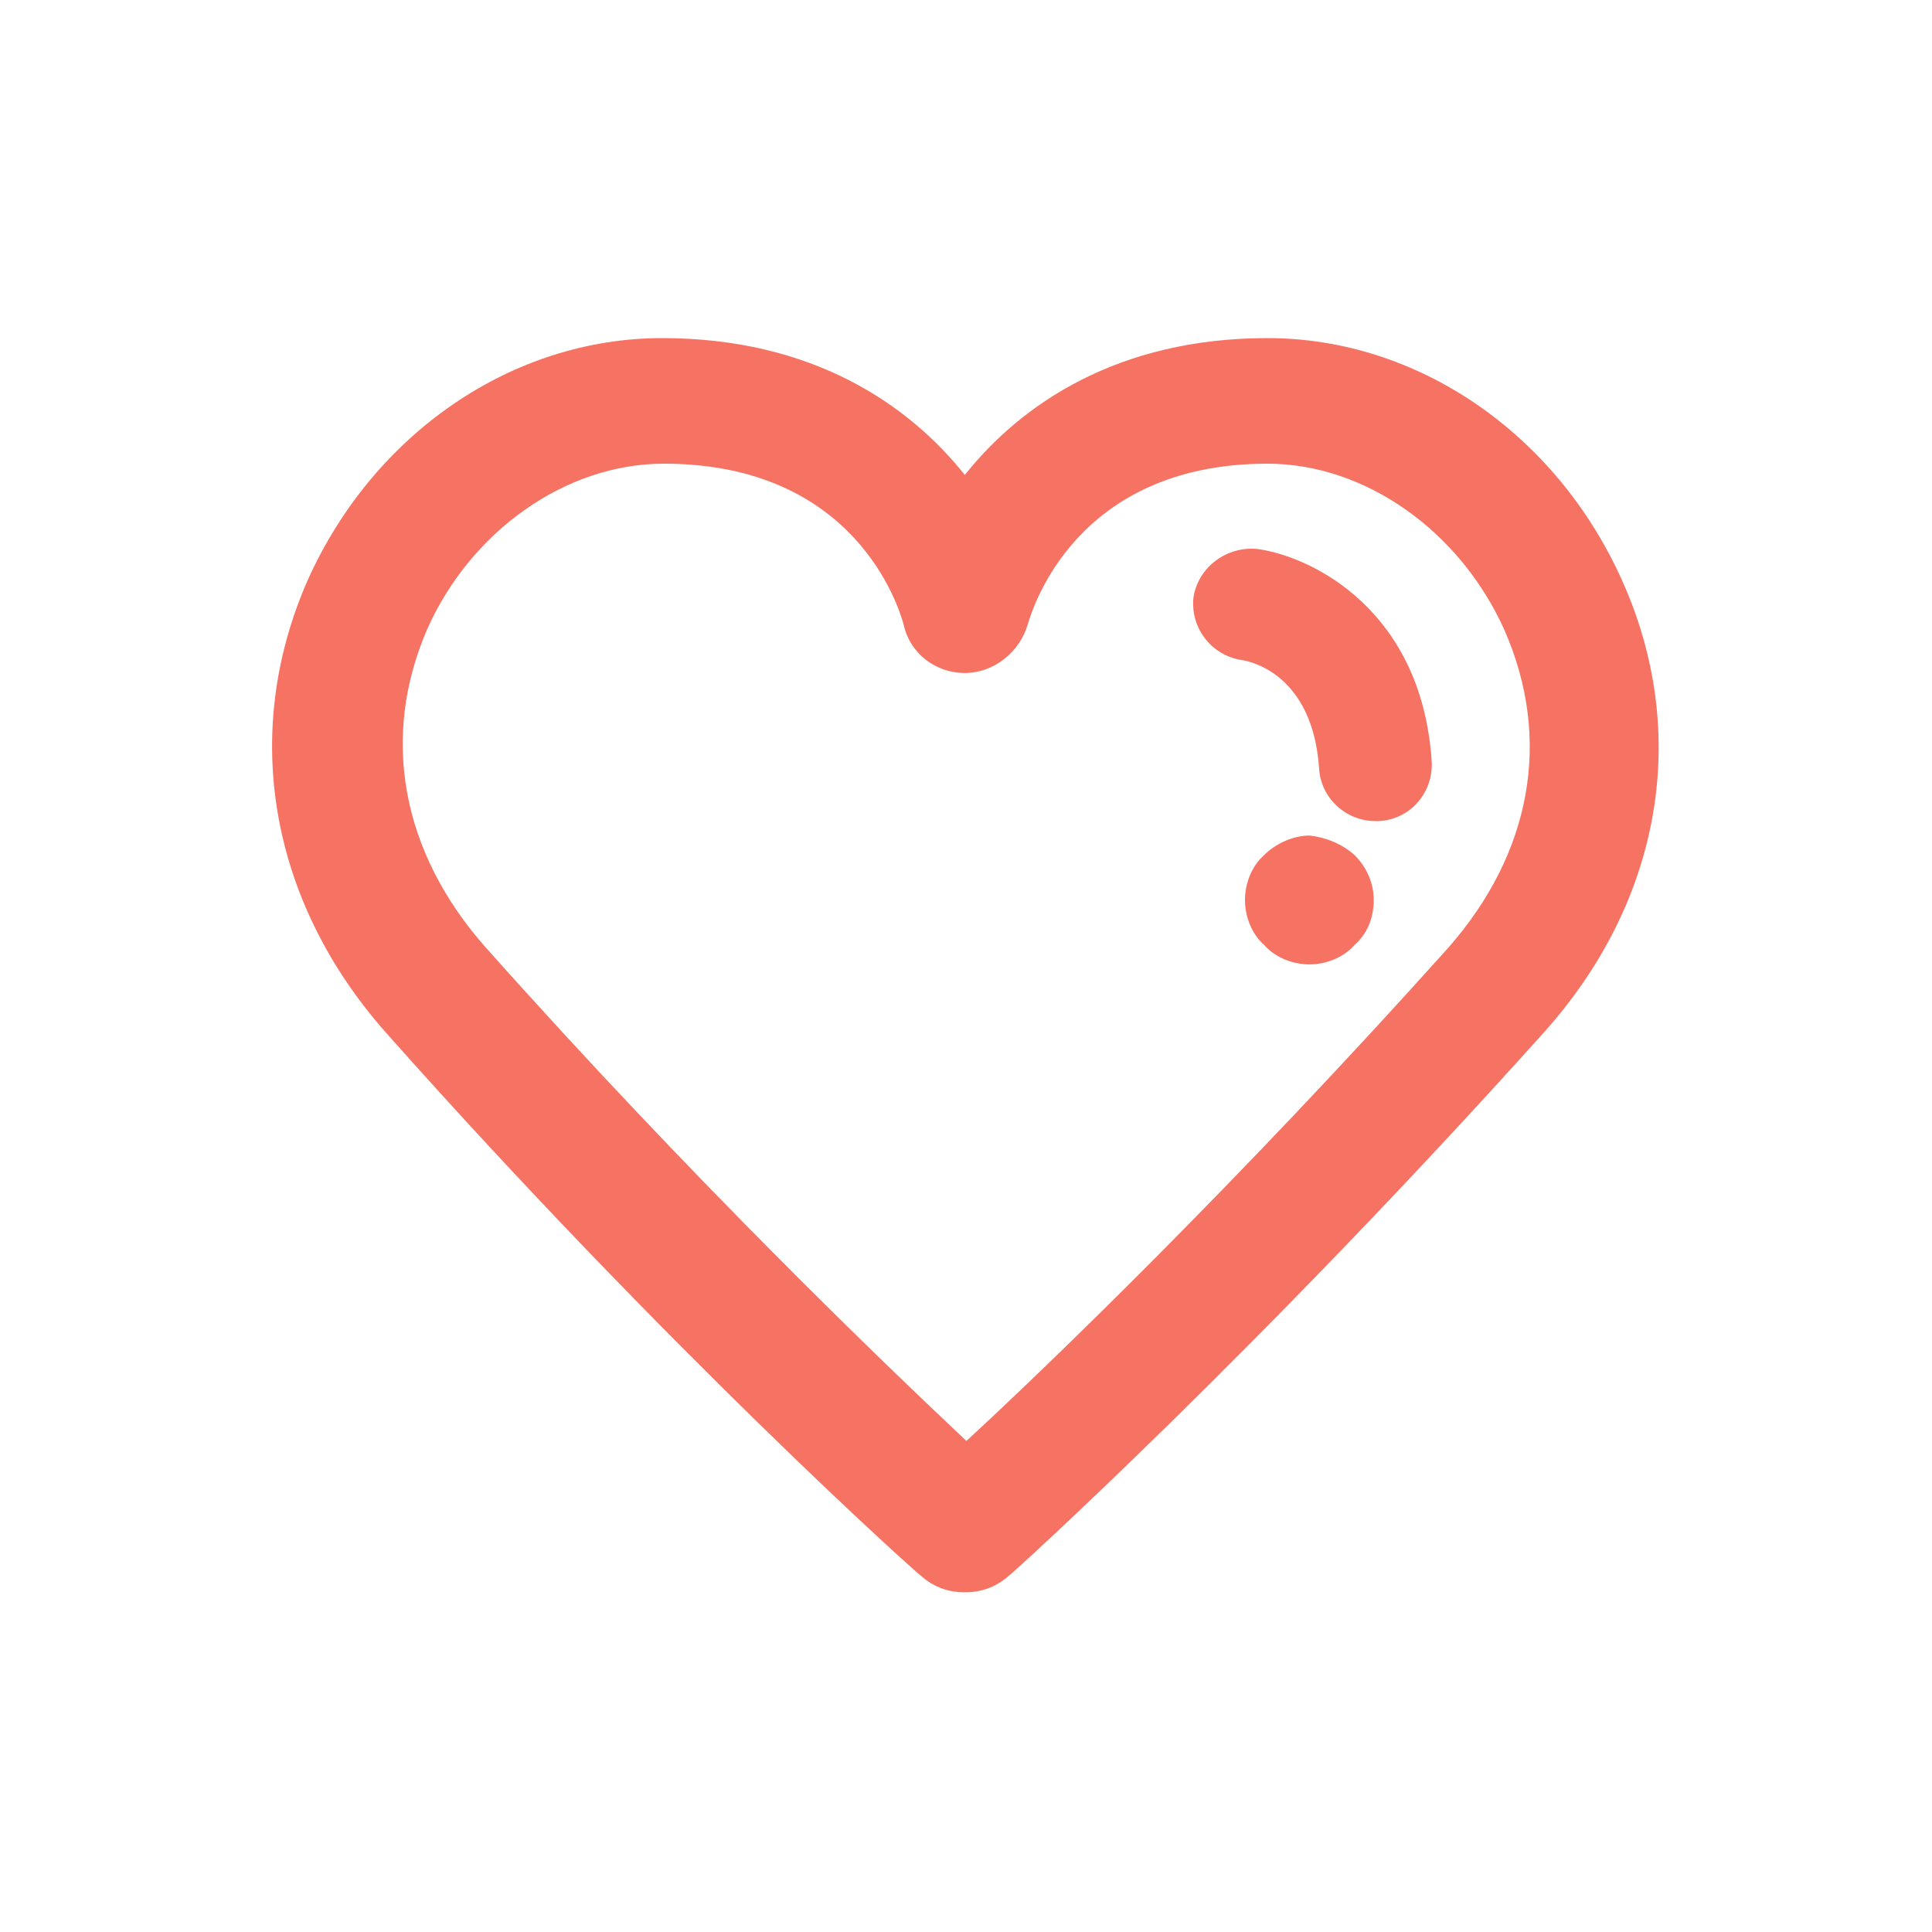 <svg width="23" height="23" viewBox="0 0 23 23" fill="none" xmlns="http://www.w3.org/2000/svg">
<path d="M19.306 6.9C18.52 5.156 16.872 4.025 15.089 4.025C13.307 4.025 12.157 4.811 11.486 5.654C10.815 4.811 9.665 4.025 7.883 4.025C6.1 4.025 4.452 5.156 3.666 6.9C2.861 8.721 3.206 10.733 4.605 12.305C7.959 16.081 10.93 18.745 10.969 18.764C11.122 18.898 11.294 18.956 11.486 18.956C11.678 18.956 11.85 18.898 12.004 18.764C12.042 18.745 14.994 16.062 18.367 12.305C19.785 10.733 20.13 8.721 19.306 6.9ZM17.236 11.289C14.744 14.068 12.483 16.253 11.505 17.154C10.528 16.234 8.266 14.068 5.774 11.27C4.778 10.139 4.529 8.778 5.084 7.494C5.602 6.325 6.733 5.52 7.902 5.52C10.183 5.52 10.7 7.226 10.758 7.437C10.834 7.782 11.141 8.012 11.486 8.012C11.831 8.012 12.138 7.763 12.234 7.437C12.291 7.245 12.809 5.52 15.089 5.52C16.239 5.52 17.37 6.306 17.907 7.494C18.482 8.797 18.233 10.158 17.236 11.289ZM17.044 9.066C17.064 9.43 16.795 9.756 16.412 9.775C16.393 9.775 16.374 9.775 16.374 9.775C16.029 9.775 15.722 9.507 15.703 9.142C15.626 8.05 14.917 7.877 14.783 7.858C14.419 7.801 14.169 7.475 14.208 7.111C14.265 6.747 14.61 6.497 14.974 6.536C15.645 6.632 16.929 7.283 17.044 9.066ZM16.124 10.178C16.278 10.331 16.354 10.523 16.354 10.714C16.354 10.925 16.278 11.117 16.124 11.251C15.99 11.404 15.779 11.481 15.588 11.481C15.396 11.481 15.185 11.404 15.051 11.251C14.898 11.117 14.821 10.906 14.821 10.714C14.821 10.523 14.898 10.312 15.051 10.178C15.185 10.043 15.396 9.947 15.588 9.947C15.779 9.967 15.971 10.043 16.124 10.178Z" fill="#F67363"/>
</svg>
